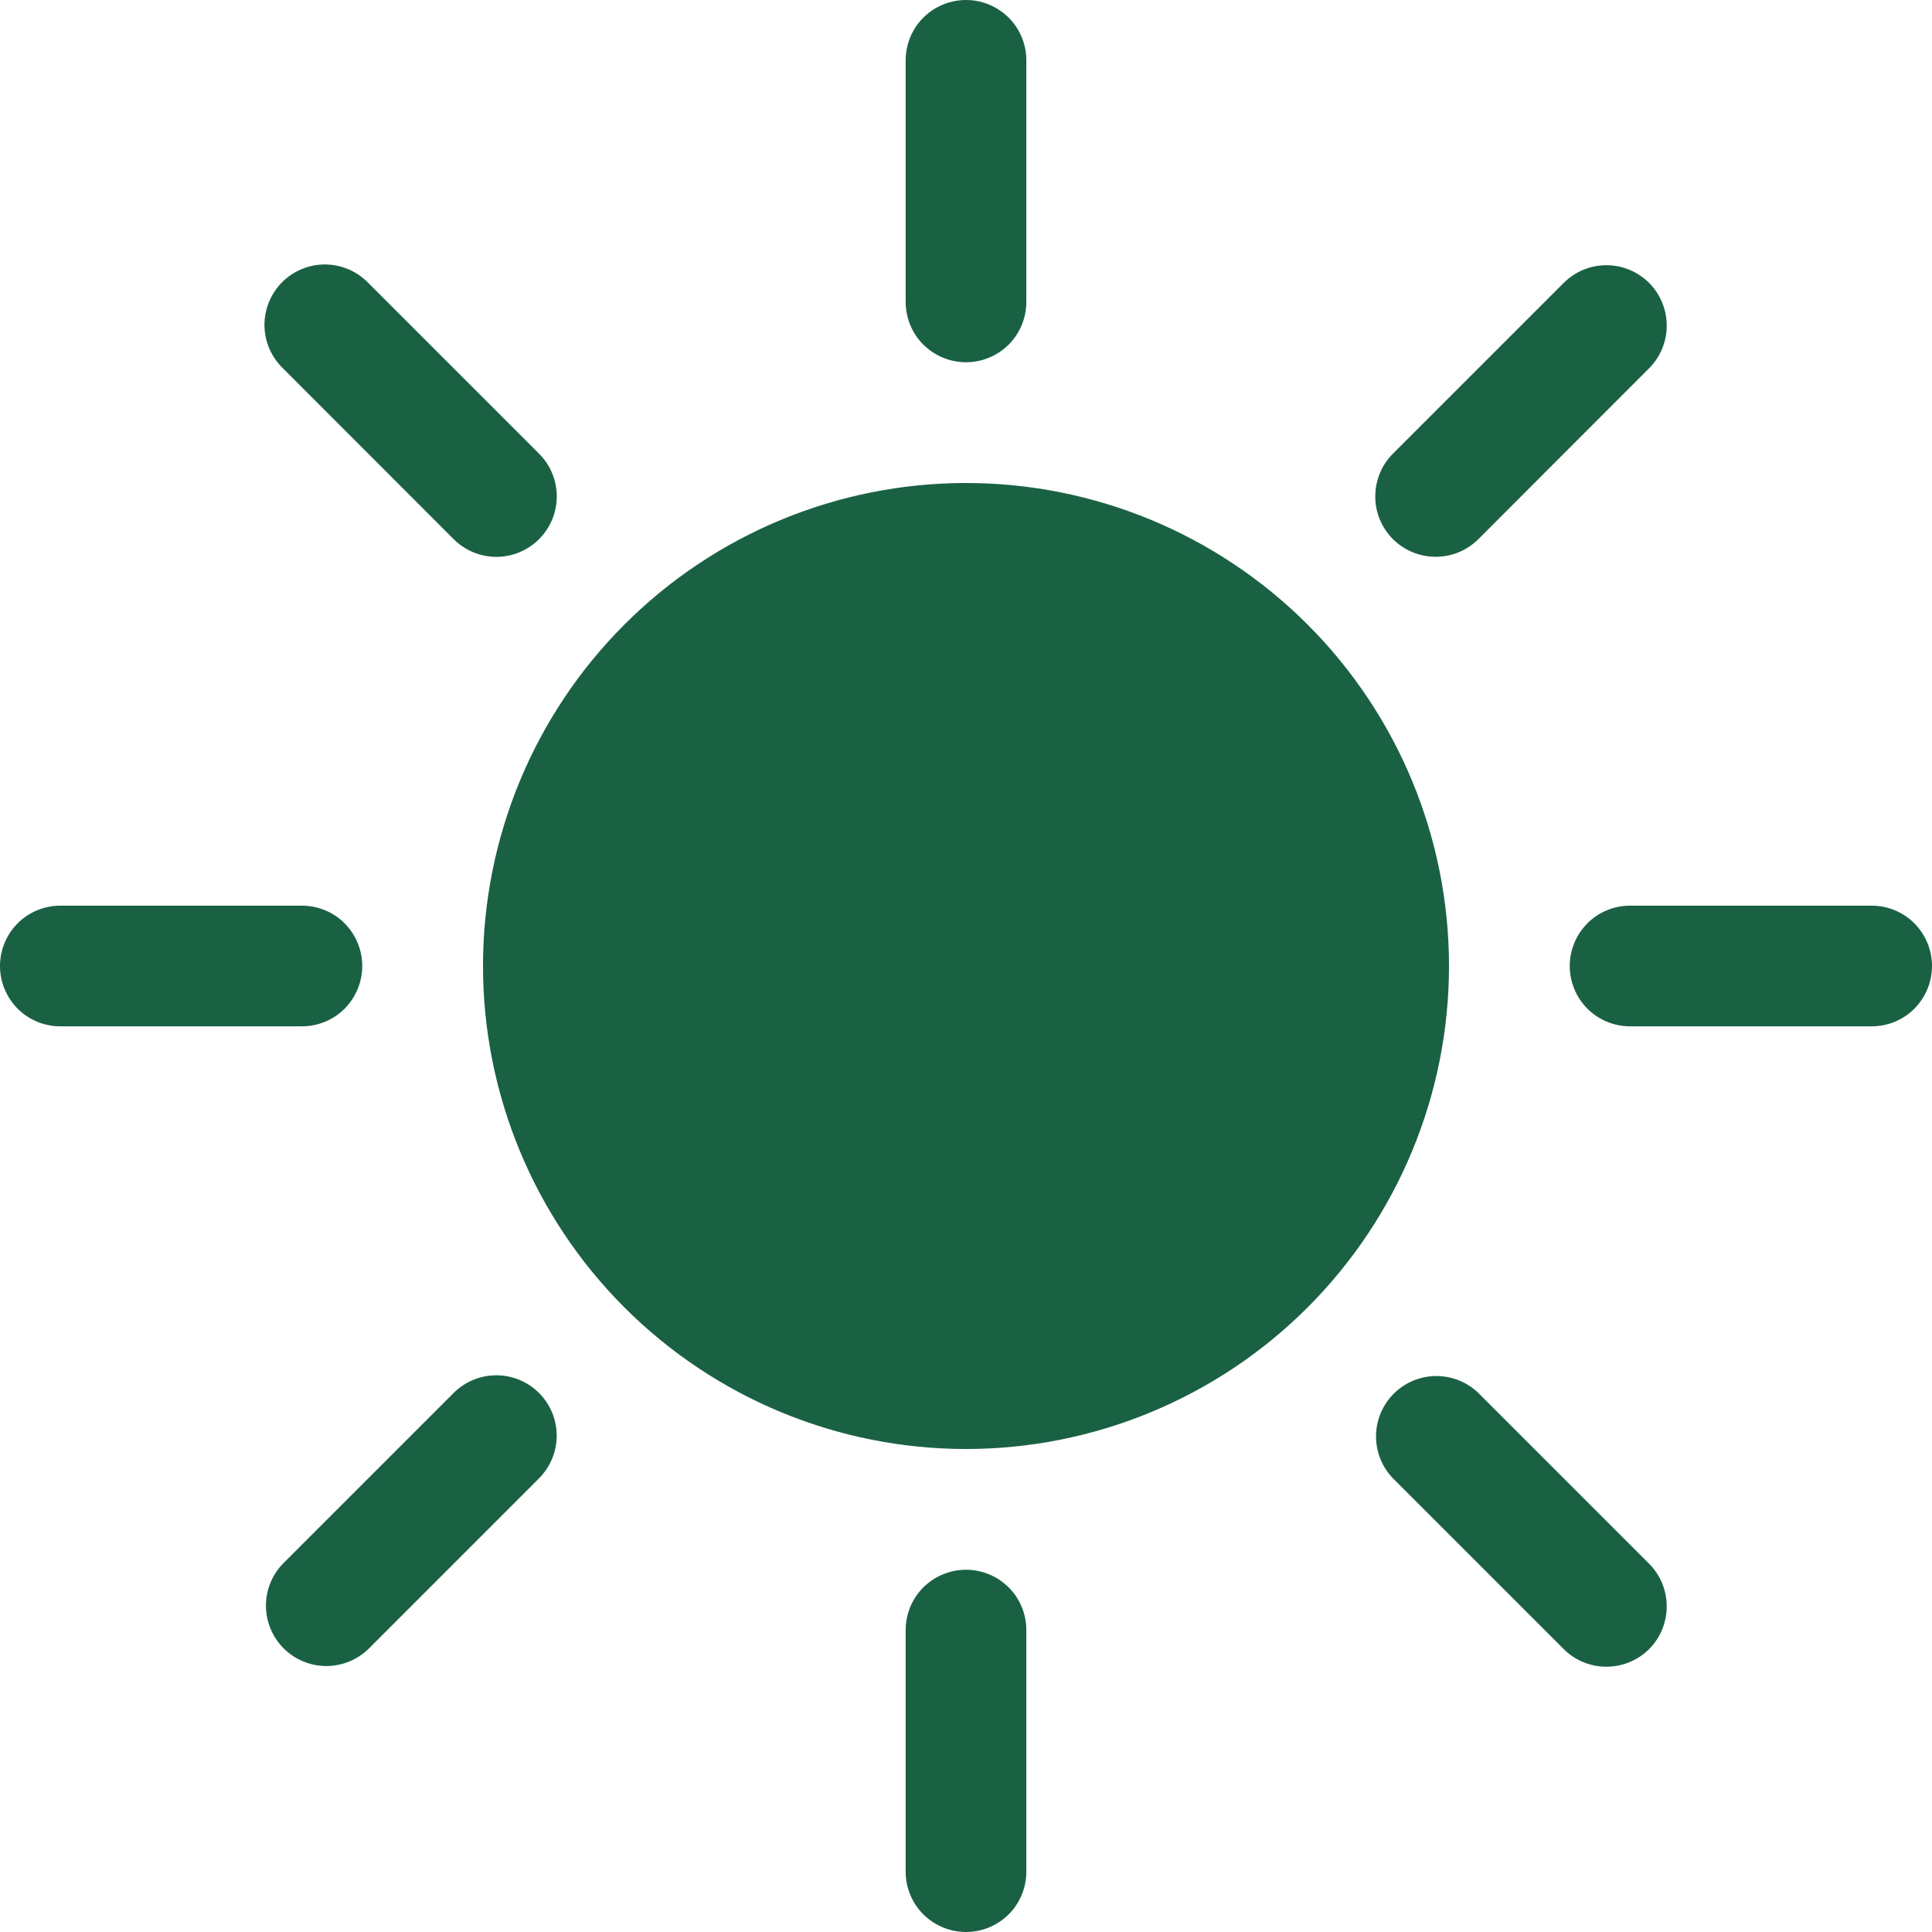 <svg width="26" height="26" viewBox="0 0 26 26" fill="none" xmlns="http://www.w3.org/2000/svg">
<g clip-path="url(#clip0_244_2724)">
<path d="M19.5 13C19.5 14.724 18.815 16.377 17.596 17.596C16.377 18.815 14.724 19.5 13 19.5C11.276 19.5 9.623 18.815 8.404 17.596C7.185 16.377 6.5 14.724 6.5 13C6.5 11.276 7.185 9.623 8.404 8.404C9.623 7.185 11.276 6.5 13 6.5C14.724 6.5 16.377 7.185 17.596 8.404C18.815 9.623 19.5 11.276 19.5 13ZM13 0C13.216 0 13.422 0.086 13.575 0.238C13.727 0.39 13.812 0.597 13.812 0.812V4.062C13.812 4.278 13.727 4.485 13.575 4.637C13.422 4.789 13.216 4.875 13 4.875C12.784 4.875 12.578 4.789 12.425 4.637C12.273 4.485 12.188 4.278 12.188 4.062V0.812C12.188 0.597 12.273 0.39 12.425 0.238C12.578 0.086 12.784 0 13 0ZM13 21.125C13.216 21.125 13.422 21.211 13.575 21.363C13.727 21.515 13.812 21.722 13.812 21.938V25.188C13.812 25.403 13.727 25.61 13.575 25.762C13.422 25.914 13.216 26 13 26C12.784 26 12.578 25.914 12.425 25.762C12.273 25.61 12.188 25.403 12.188 25.188V21.938C12.188 21.722 12.273 21.515 12.425 21.363C12.578 21.211 12.784 21.125 13 21.125ZM26 13C26 13.216 25.914 13.422 25.762 13.575C25.61 13.727 25.403 13.812 25.188 13.812H21.938C21.722 13.812 21.515 13.727 21.363 13.575C21.211 13.422 21.125 13.216 21.125 13C21.125 12.784 21.211 12.578 21.363 12.425C21.515 12.273 21.722 12.188 21.938 12.188H25.188C25.403 12.188 25.61 12.273 25.762 12.425C25.914 12.578 26 12.784 26 13ZM4.875 13C4.875 13.216 4.789 13.422 4.637 13.575C4.485 13.727 4.278 13.812 4.062 13.812H0.812C0.597 13.812 0.39 13.727 0.238 13.575C0.086 13.422 0 13.216 0 13C0 12.784 0.086 12.578 0.238 12.425C0.39 12.273 0.597 12.188 0.812 12.188H4.062C4.278 12.188 4.485 12.273 4.637 12.425C4.789 12.578 4.875 12.784 4.875 13ZM22.193 3.807C22.345 3.96 22.43 4.166 22.43 4.382C22.43 4.597 22.345 4.804 22.193 4.956L19.895 7.256C19.819 7.331 19.73 7.391 19.631 7.432C19.532 7.472 19.427 7.493 19.32 7.493C19.104 7.493 18.898 7.407 18.745 7.255C18.67 7.179 18.61 7.09 18.569 6.991C18.528 6.892 18.507 6.787 18.508 6.68C18.508 6.464 18.593 6.257 18.746 6.105L21.044 3.807C21.196 3.655 21.403 3.569 21.618 3.569C21.834 3.569 22.04 3.655 22.193 3.807ZM7.254 18.746C7.406 18.898 7.492 19.105 7.492 19.32C7.492 19.536 7.406 19.742 7.254 19.895L4.956 22.193C4.803 22.341 4.598 22.422 4.385 22.421C4.172 22.419 3.968 22.333 3.817 22.183C3.667 22.032 3.581 21.828 3.579 21.615C3.577 21.402 3.659 21.197 3.807 21.044L6.105 18.746C6.257 18.594 6.464 18.508 6.68 18.508C6.895 18.508 7.102 18.594 7.254 18.746ZM22.193 22.193C22.04 22.345 21.834 22.43 21.618 22.43C21.403 22.43 21.196 22.345 21.044 22.193L18.746 19.895C18.598 19.742 18.516 19.536 18.518 19.323C18.52 19.11 18.605 18.907 18.756 18.756C18.907 18.605 19.11 18.52 19.323 18.518C19.536 18.516 19.742 18.598 19.895 18.746L22.193 21.044C22.345 21.196 22.43 21.403 22.43 21.618C22.43 21.834 22.345 22.04 22.193 22.193ZM7.254 7.256C7.102 7.408 6.895 7.494 6.68 7.494C6.464 7.494 6.257 7.408 6.105 7.256L3.807 4.956C3.73 4.881 3.668 4.792 3.625 4.693C3.583 4.593 3.56 4.487 3.559 4.379C3.558 4.271 3.579 4.164 3.62 4.064C3.661 3.964 3.721 3.874 3.797 3.797C3.874 3.721 3.964 3.661 4.064 3.62C4.164 3.579 4.271 3.558 4.379 3.559C4.487 3.56 4.593 3.583 4.693 3.625C4.792 3.668 4.881 3.73 4.956 3.807L7.254 6.105C7.33 6.181 7.39 6.27 7.431 6.369C7.472 6.468 7.493 6.574 7.493 6.68C7.493 6.787 7.472 6.893 7.431 6.992C7.39 7.09 7.33 7.18 7.254 7.256Z" fill="#1A6144"/>
</g>
<defs>
<clipPath id="clip0_244_2724">
<rect width="26" height="26" fill="white"/>
</clipPath>
</defs>
</svg>
